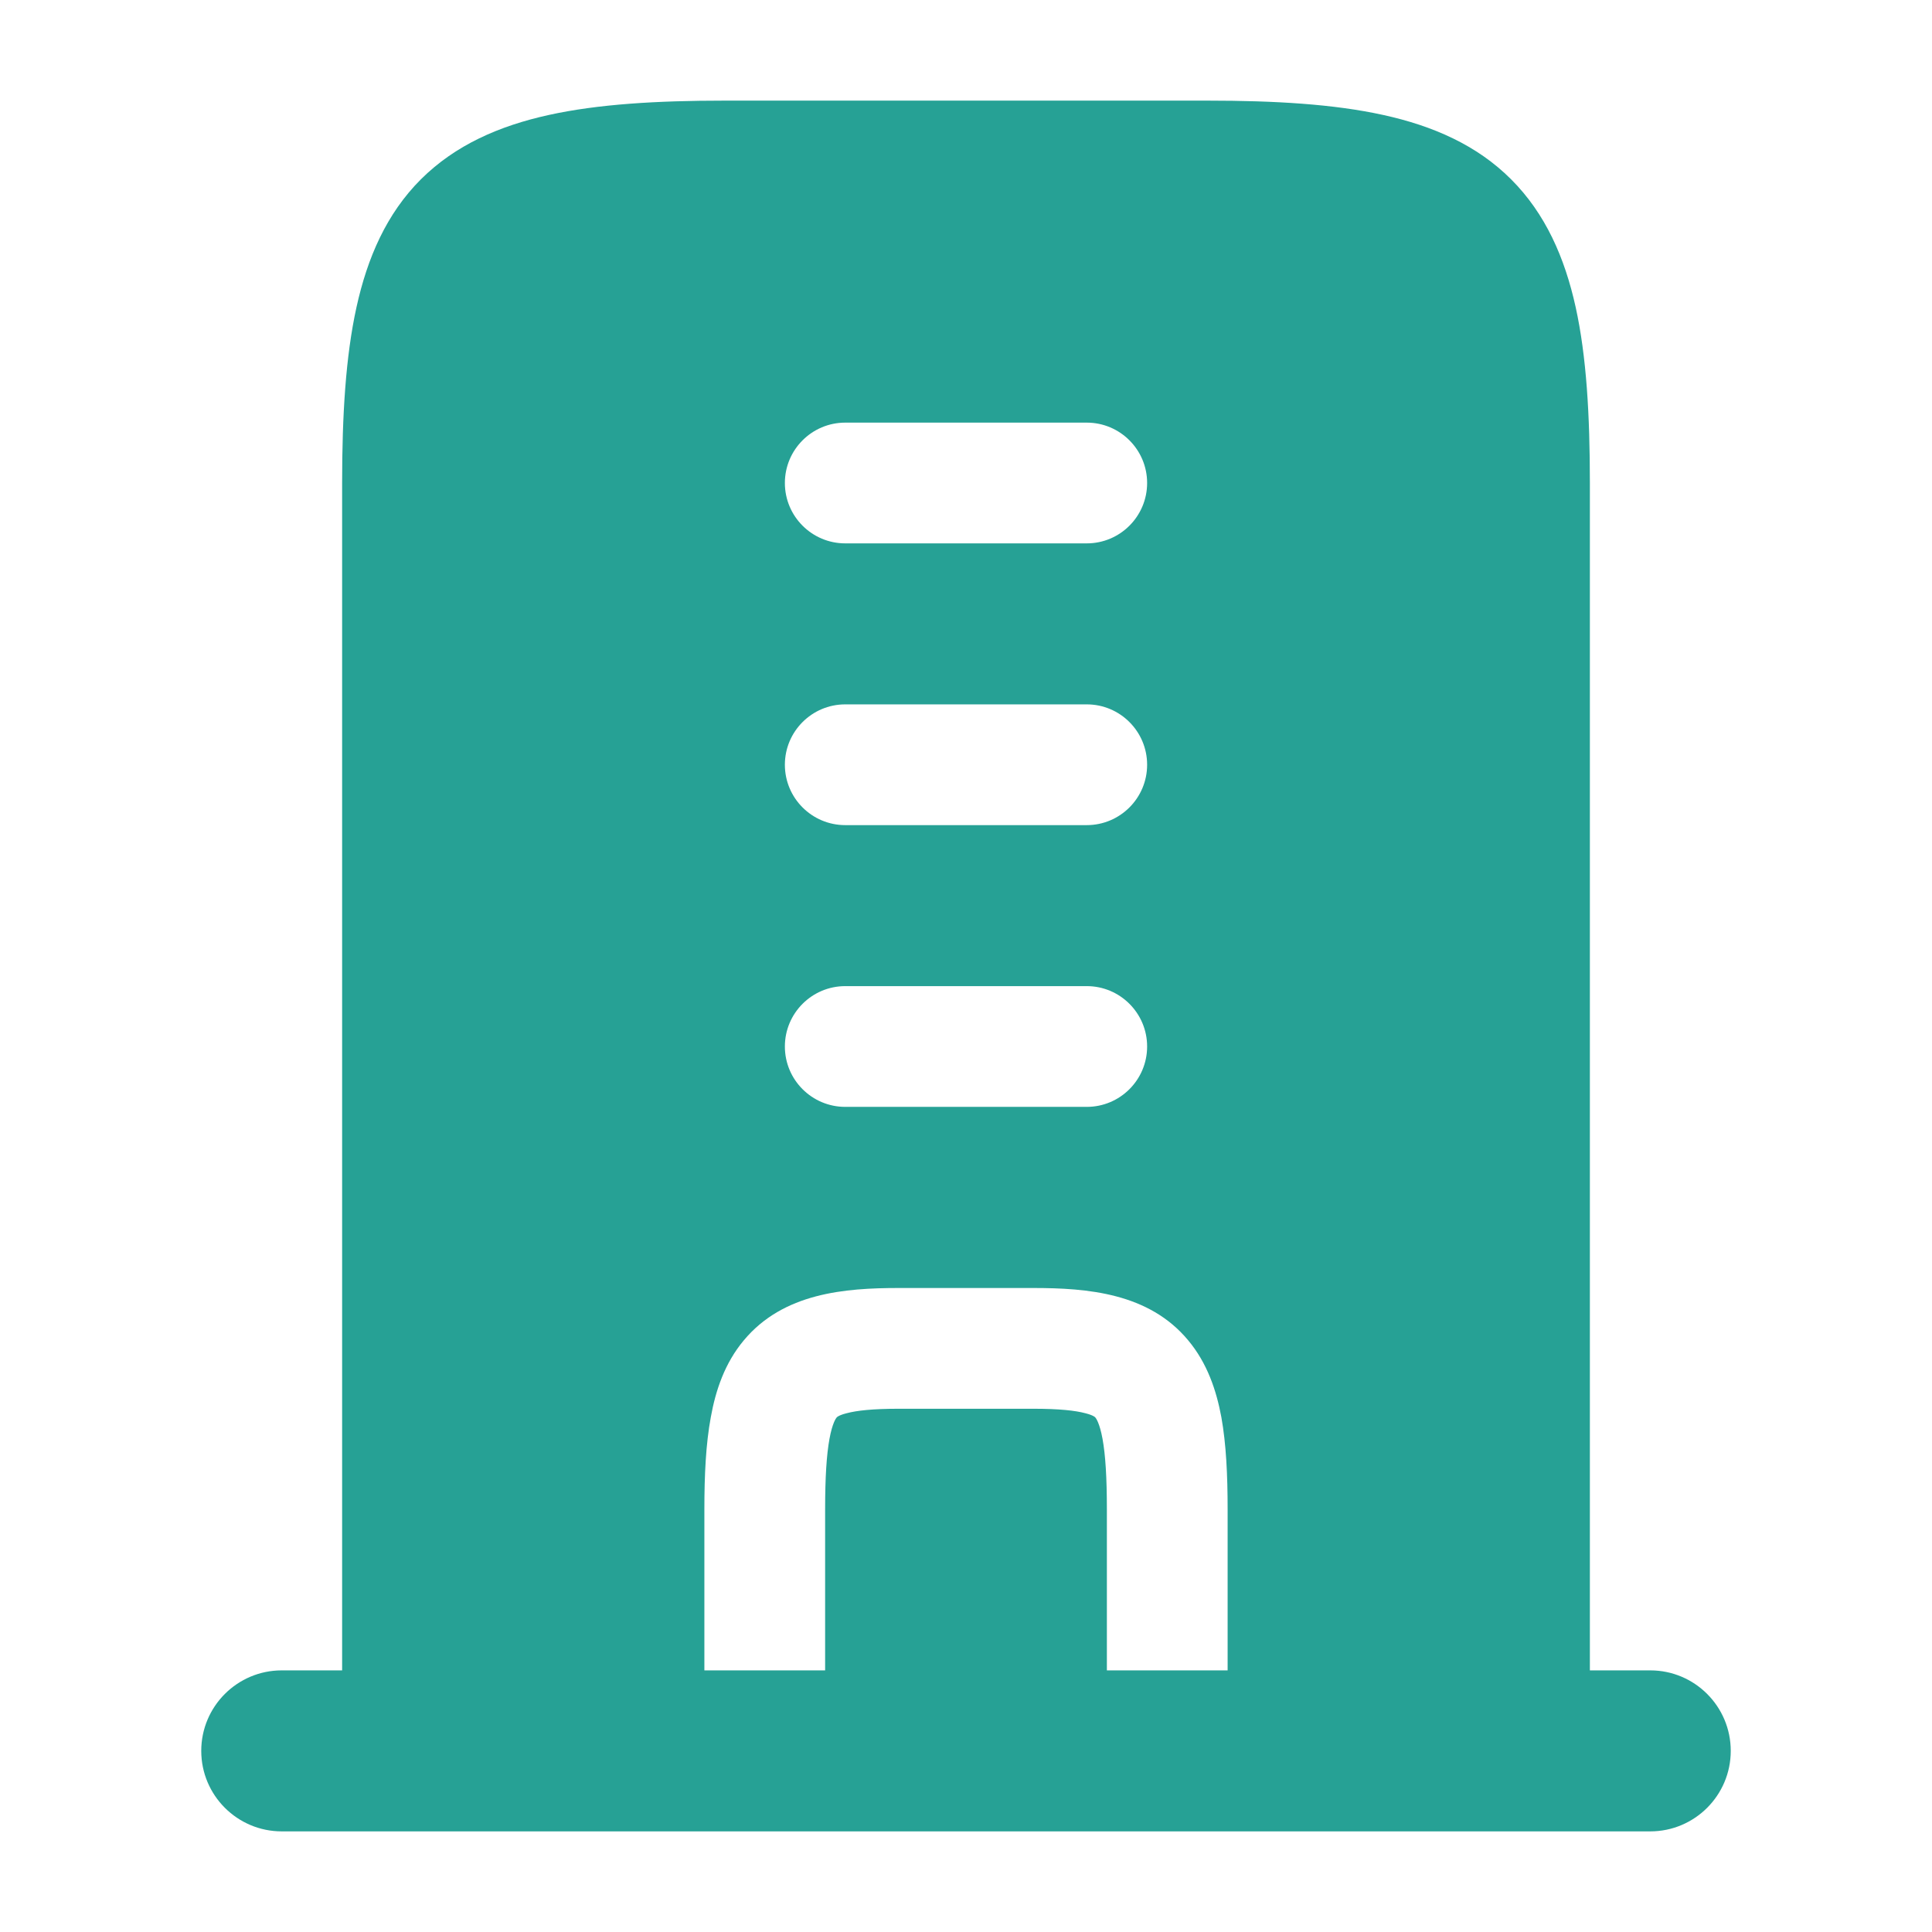 <svg width="12" height="12" viewBox="0 0 12 12" fill="none" xmlns="http://www.w3.org/2000/svg">
<path fill-rule="evenodd" clip-rule="evenodd" d="M1.25 10.875C1.25 10.599 1.474 10.375 1.75 10.375L10.25 10.375C10.526 10.375 10.75 10.599 10.75 10.875C10.75 11.151 10.526 11.375 10.25 11.375L1.75 11.375C1.474 11.375 1.25 11.151 1.25 10.875Z" fill="#26A195"/>
<path fill-rule="evenodd" clip-rule="evenodd" d="M3.409 0.714C3.714 0.647 4.078 0.625 4.5 0.625L7.5 0.625C7.922 0.625 8.286 0.647 8.591 0.714C8.901 0.782 9.173 0.901 9.386 1.114C9.599 1.327 9.719 1.6 9.787 1.909C9.854 2.214 9.875 2.578 9.875 3L9.875 11L2.125 11L2.125 3C2.125 2.578 2.147 2.214 2.214 1.909C2.282 1.6 2.401 1.327 2.614 1.114C2.828 0.901 3.1 0.782 3.409 0.714ZM4.875 3C4.875 2.793 5.043 2.625 5.25 2.625H6.75C6.957 2.625 7.125 2.793 7.125 3C7.125 3.207 6.957 3.375 6.75 3.375L5.25 3.375C5.043 3.375 4.875 3.207 4.875 3ZM4.875 4.75C4.875 4.543 5.043 4.375 5.25 4.375L6.75 4.375C6.957 4.375 7.125 4.543 7.125 4.75C7.125 4.957 6.957 5.125 6.75 5.125L5.25 5.125C5.043 5.125 4.875 4.957 4.875 4.75ZM4.875 6.5C4.875 6.293 5.043 6.125 5.25 6.125L6.75 6.125C6.957 6.125 7.125 6.293 7.125 6.5C7.125 6.707 6.957 6.875 6.75 6.875L5.25 6.875C5.043 6.875 4.875 6.707 4.875 6.5ZM5.583 8C5.246 8 4.865 8.031 4.62 8.325C4.502 8.466 4.445 8.635 4.415 8.802C4.384 8.969 4.375 9.162 4.375 9.375V10.875L5.125 10.875V9.375C5.125 9.175 5.134 9.036 5.152 8.937C5.17 8.839 5.192 8.81 5.196 8.805C5.198 8.803 5.2 8.8 5.206 8.797C5.213 8.793 5.229 8.785 5.258 8.778C5.321 8.761 5.421 8.75 5.583 8.75H6.417C6.579 8.75 6.679 8.761 6.742 8.778C6.771 8.785 6.787 8.793 6.794 8.797C6.8 8.8 6.802 8.803 6.804 8.805C6.808 8.81 6.83 8.839 6.848 8.937C6.866 9.036 6.875 9.175 6.875 9.375L6.875 10.875H7.625L7.625 9.375C7.625 9.162 7.616 8.969 7.586 8.802C7.555 8.635 7.498 8.466 7.38 8.325C7.136 8.031 6.755 8 6.417 8H5.583Z" fill="#26A195"/>
</svg>

